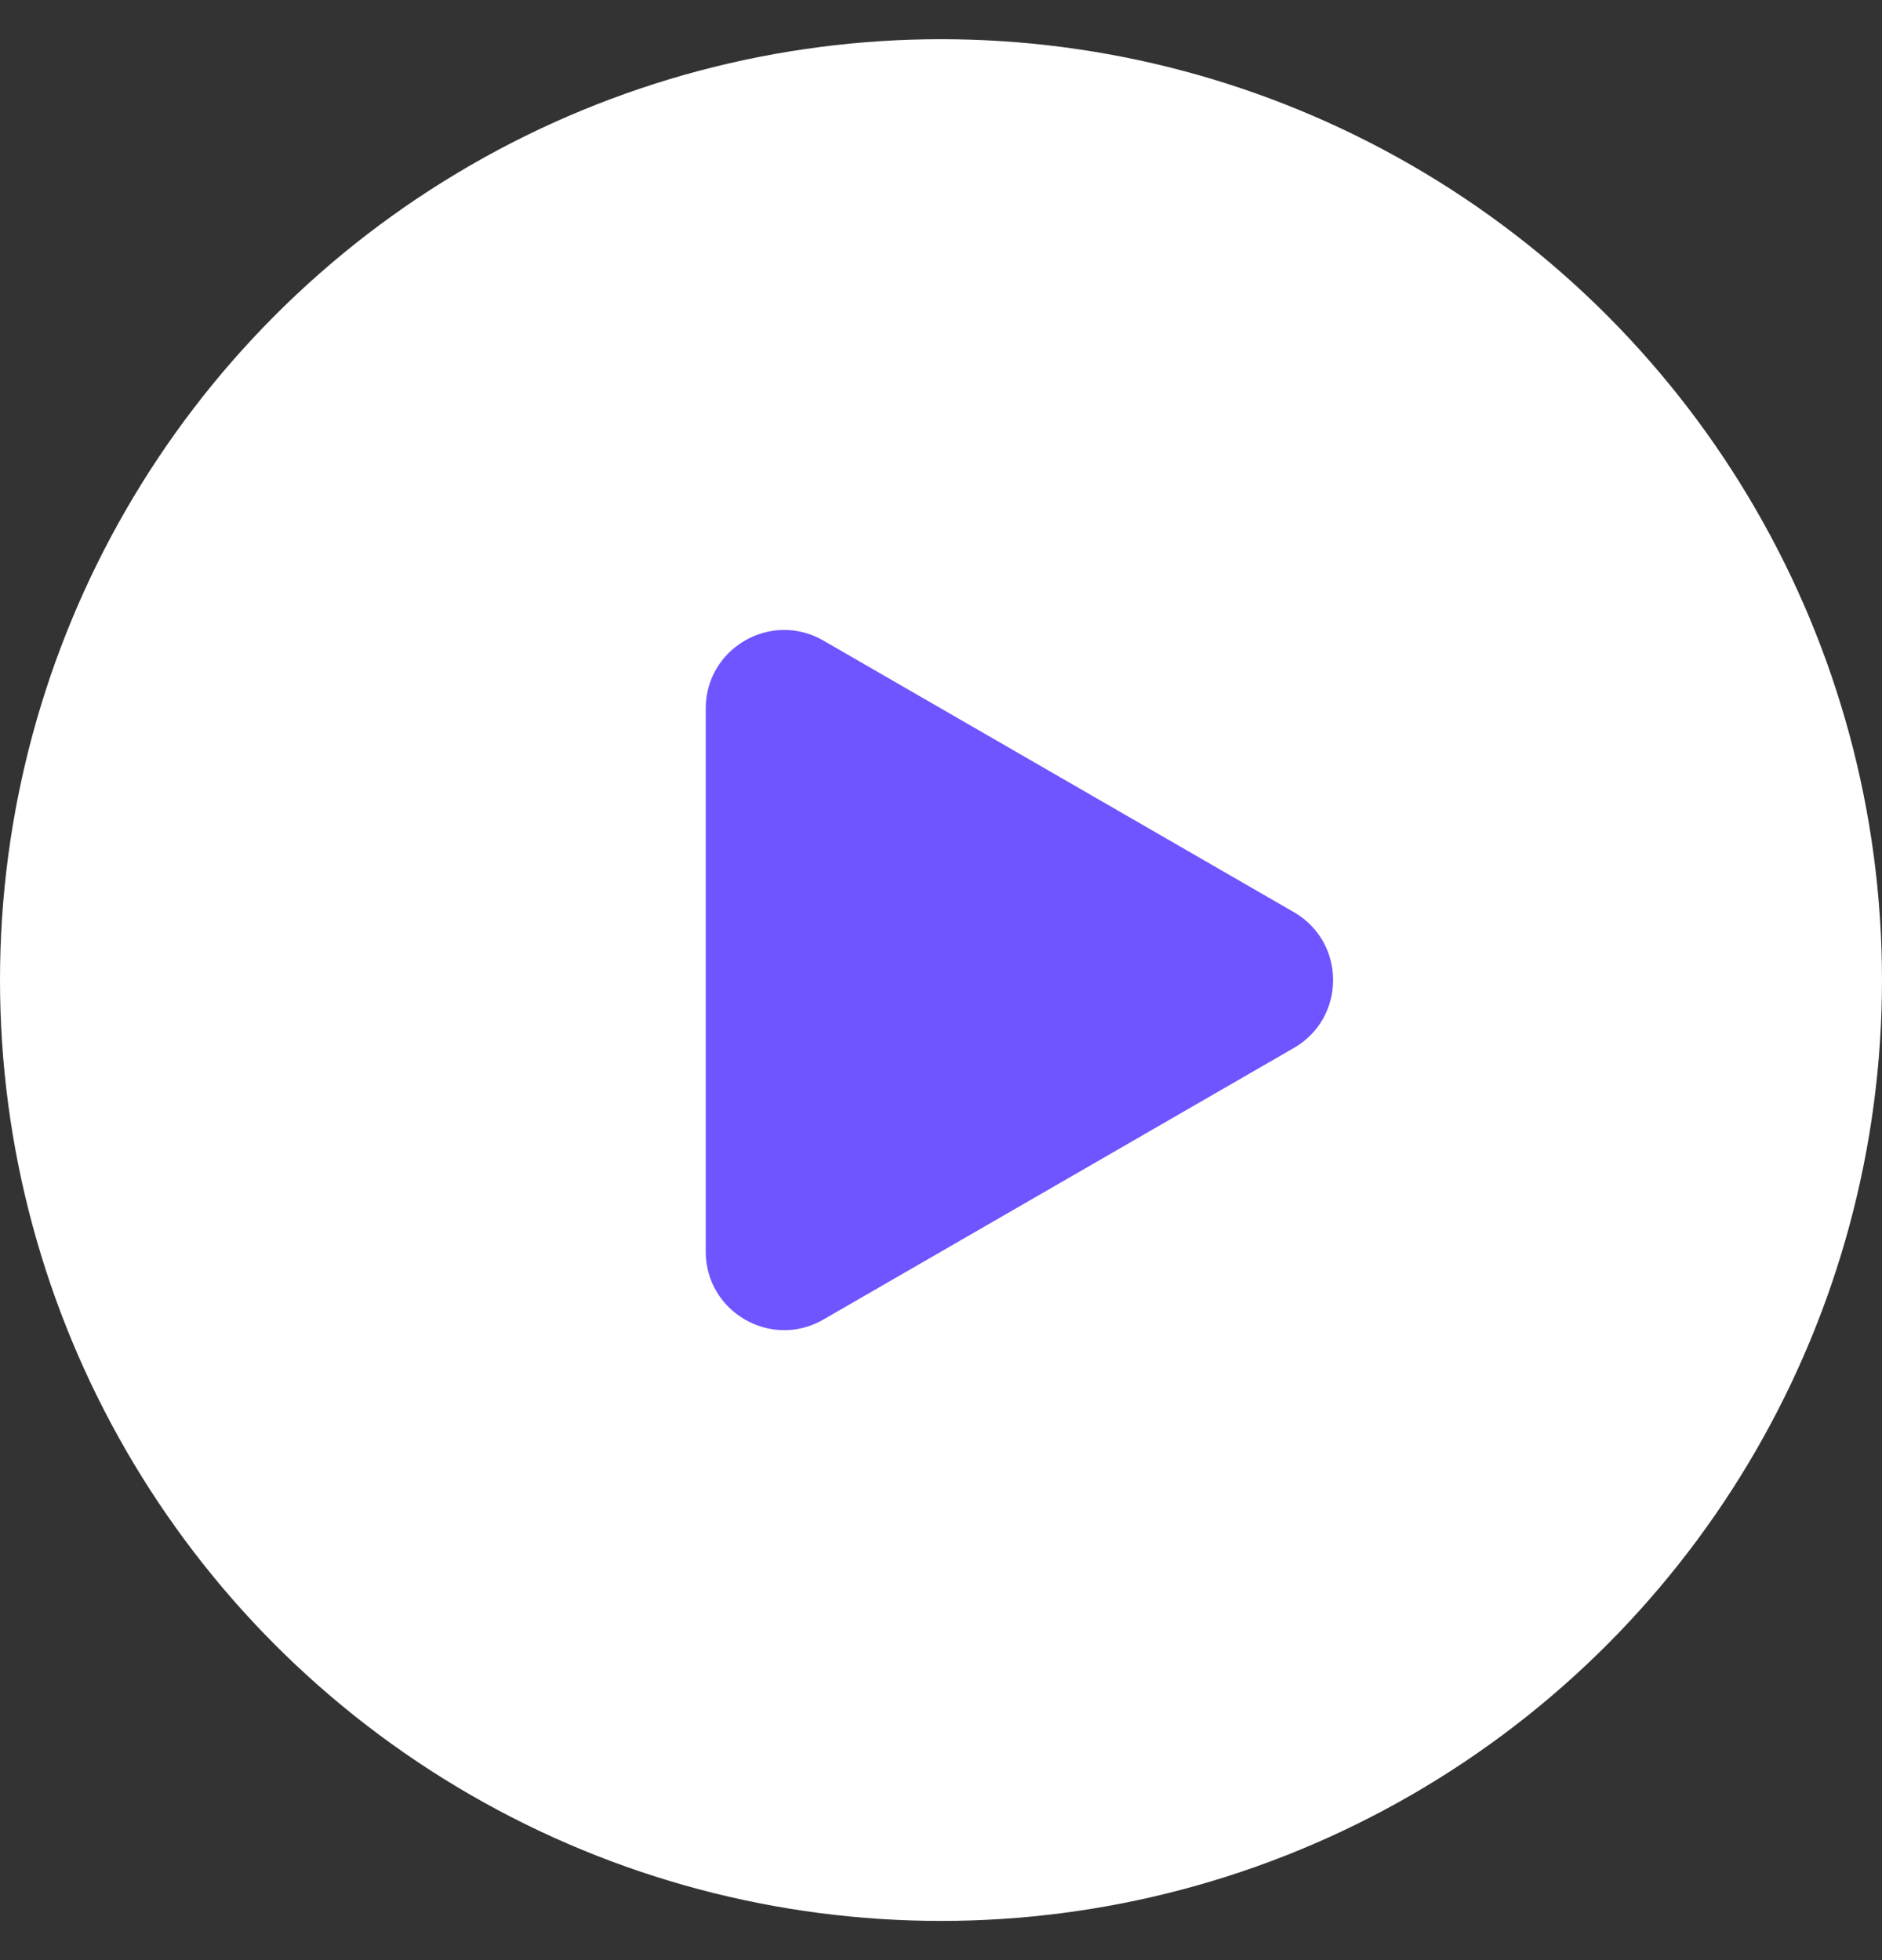 <svg width="24" height="25" viewBox="0 0 24 25" fill="none" xmlns="http://www.w3.org/2000/svg">
<rect x="0" y="0" width="24" height="25" fill="#333333" stroke="none"/>
<circle cx="12" cy="12.5" r="12" fill="white"/>
<path d="M16.5 11.634C17.167 12.019 17.167 12.981 16.5 13.366L10.5 16.83C9.833 17.215 9 16.734 9 15.964L9 9.036C9 8.266 9.833 7.785 10.5 8.17L16.5 11.634Z" fill="#6E55FF"/>
</svg>
